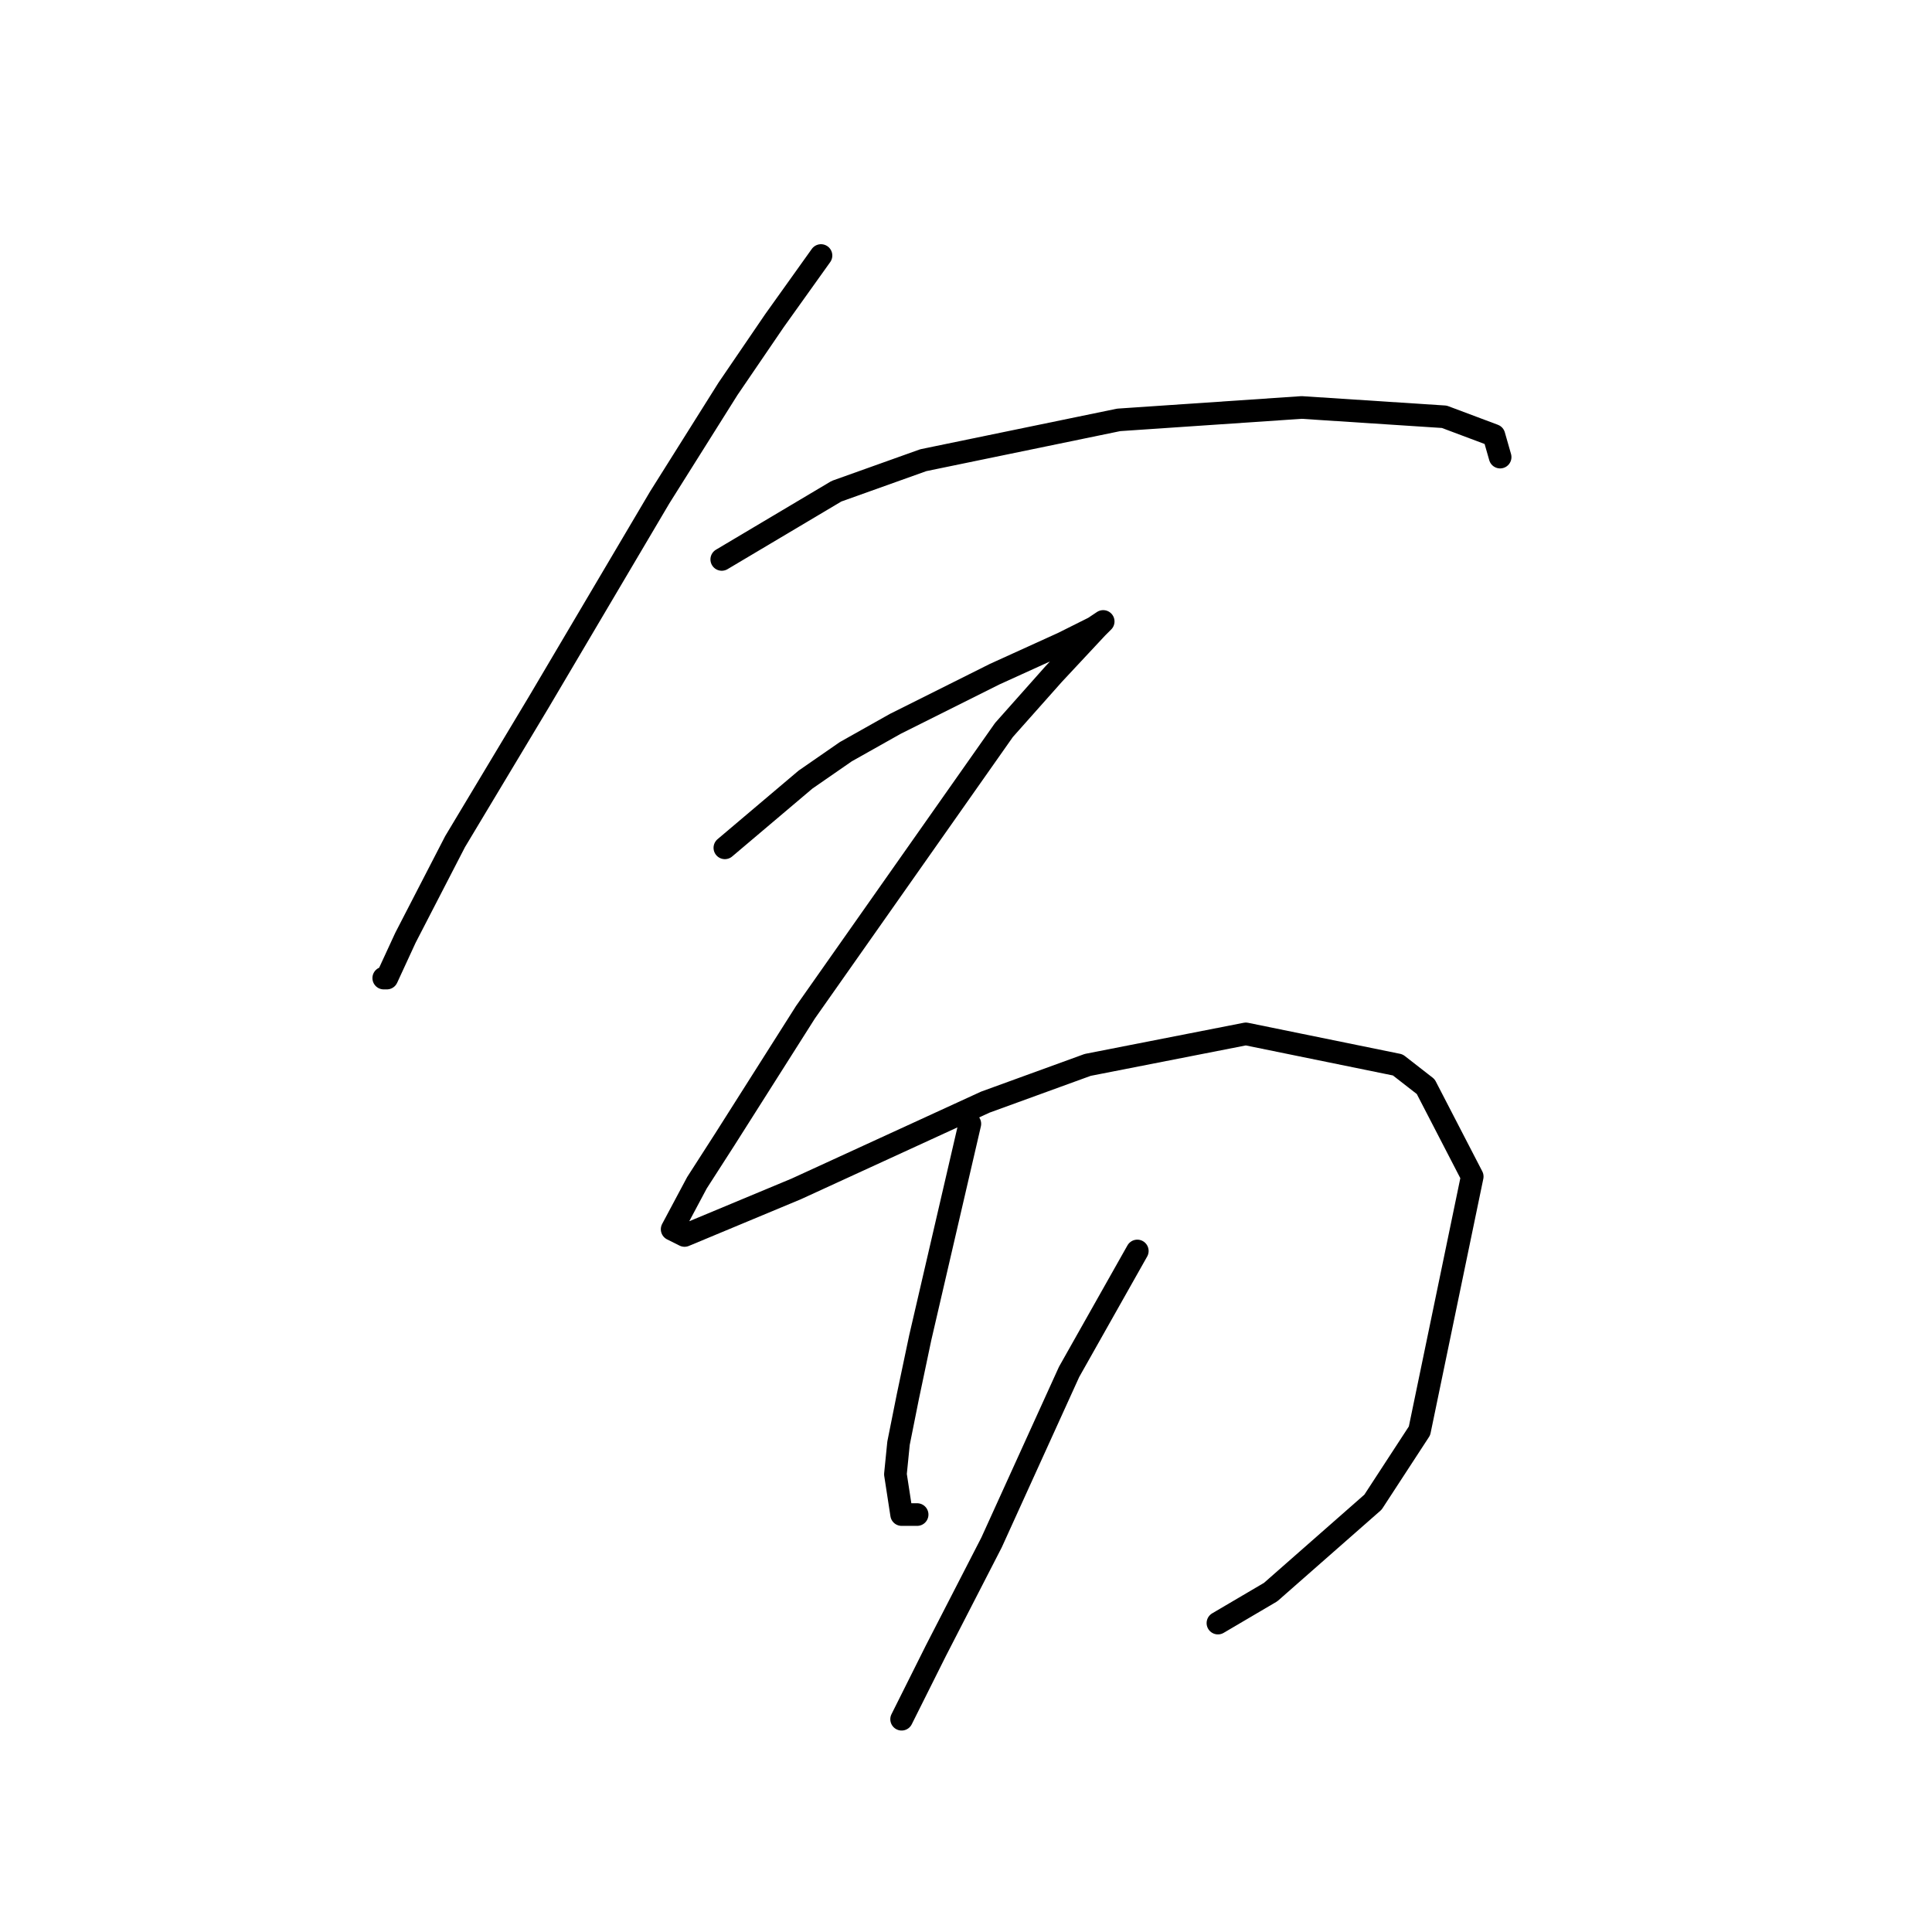 <?xml version="1.0" standalone="no"?>
    <svg width="256" height="256" xmlns="http://www.w3.org/2000/svg" version="1.1">
    <polyline stroke="black" stroke-width="3" stroke-linecap="round" fill="transparent" stroke-linejoin="round" points="108.786 33.859 102.623 42.488 96.459 51.528 87.419 65.909 71.394 93.029 60.3 111.52 53.725 124.258 51.26 129.6 50.849 129.6 50.849 129.6 " />
        <polyline stroke="black" stroke-width="3" stroke-linecap="round" fill="transparent" stroke-linejoin="round" points="95.637 74.127 110.841 65.088 122.346 60.978 148.233 55.637 172.477 53.993 191.379 55.226 197.953 57.691 198.775 60.568 198.775 60.568 " />
        <polyline stroke="black" stroke-width="3" stroke-linecap="round" fill="transparent" stroke-linejoin="round" points="96.048 112.342 106.732 103.302 112.074 99.604 118.648 95.906 131.797 89.331 140.837 85.222 144.946 83.167 146.179 82.346 145.357 83.167 139.604 89.331 133.03 96.727 106.732 134.12 96.048 150.967 92.35 156.72 89.063 162.883 90.707 163.705 105.499 157.541 130.564 146.036 144.124 141.105 165.081 136.996 185.215 141.105 188.913 143.982 195.077 155.898 188.091 189.592 181.928 199.043 168.368 210.959 161.382 215.068 161.382 215.068 " />
        <polyline stroke="black" stroke-width="3" stroke-linecap="round" fill="transparent" stroke-linejoin="round" points="128.51 148.912 121.935 177.265 120.292 185.072 119.059 191.236 118.648 195.345 119.47 200.687 121.525 200.687 121.525 200.687 " />
        <polyline stroke="black" stroke-width="3" stroke-linecap="round" fill="transparent" stroke-linejoin="round" points="150.699 165.76 141.659 181.785 131.386 204.385 123.99 218.766 119.47 227.806 119.47 227.806 " />
        </svg>